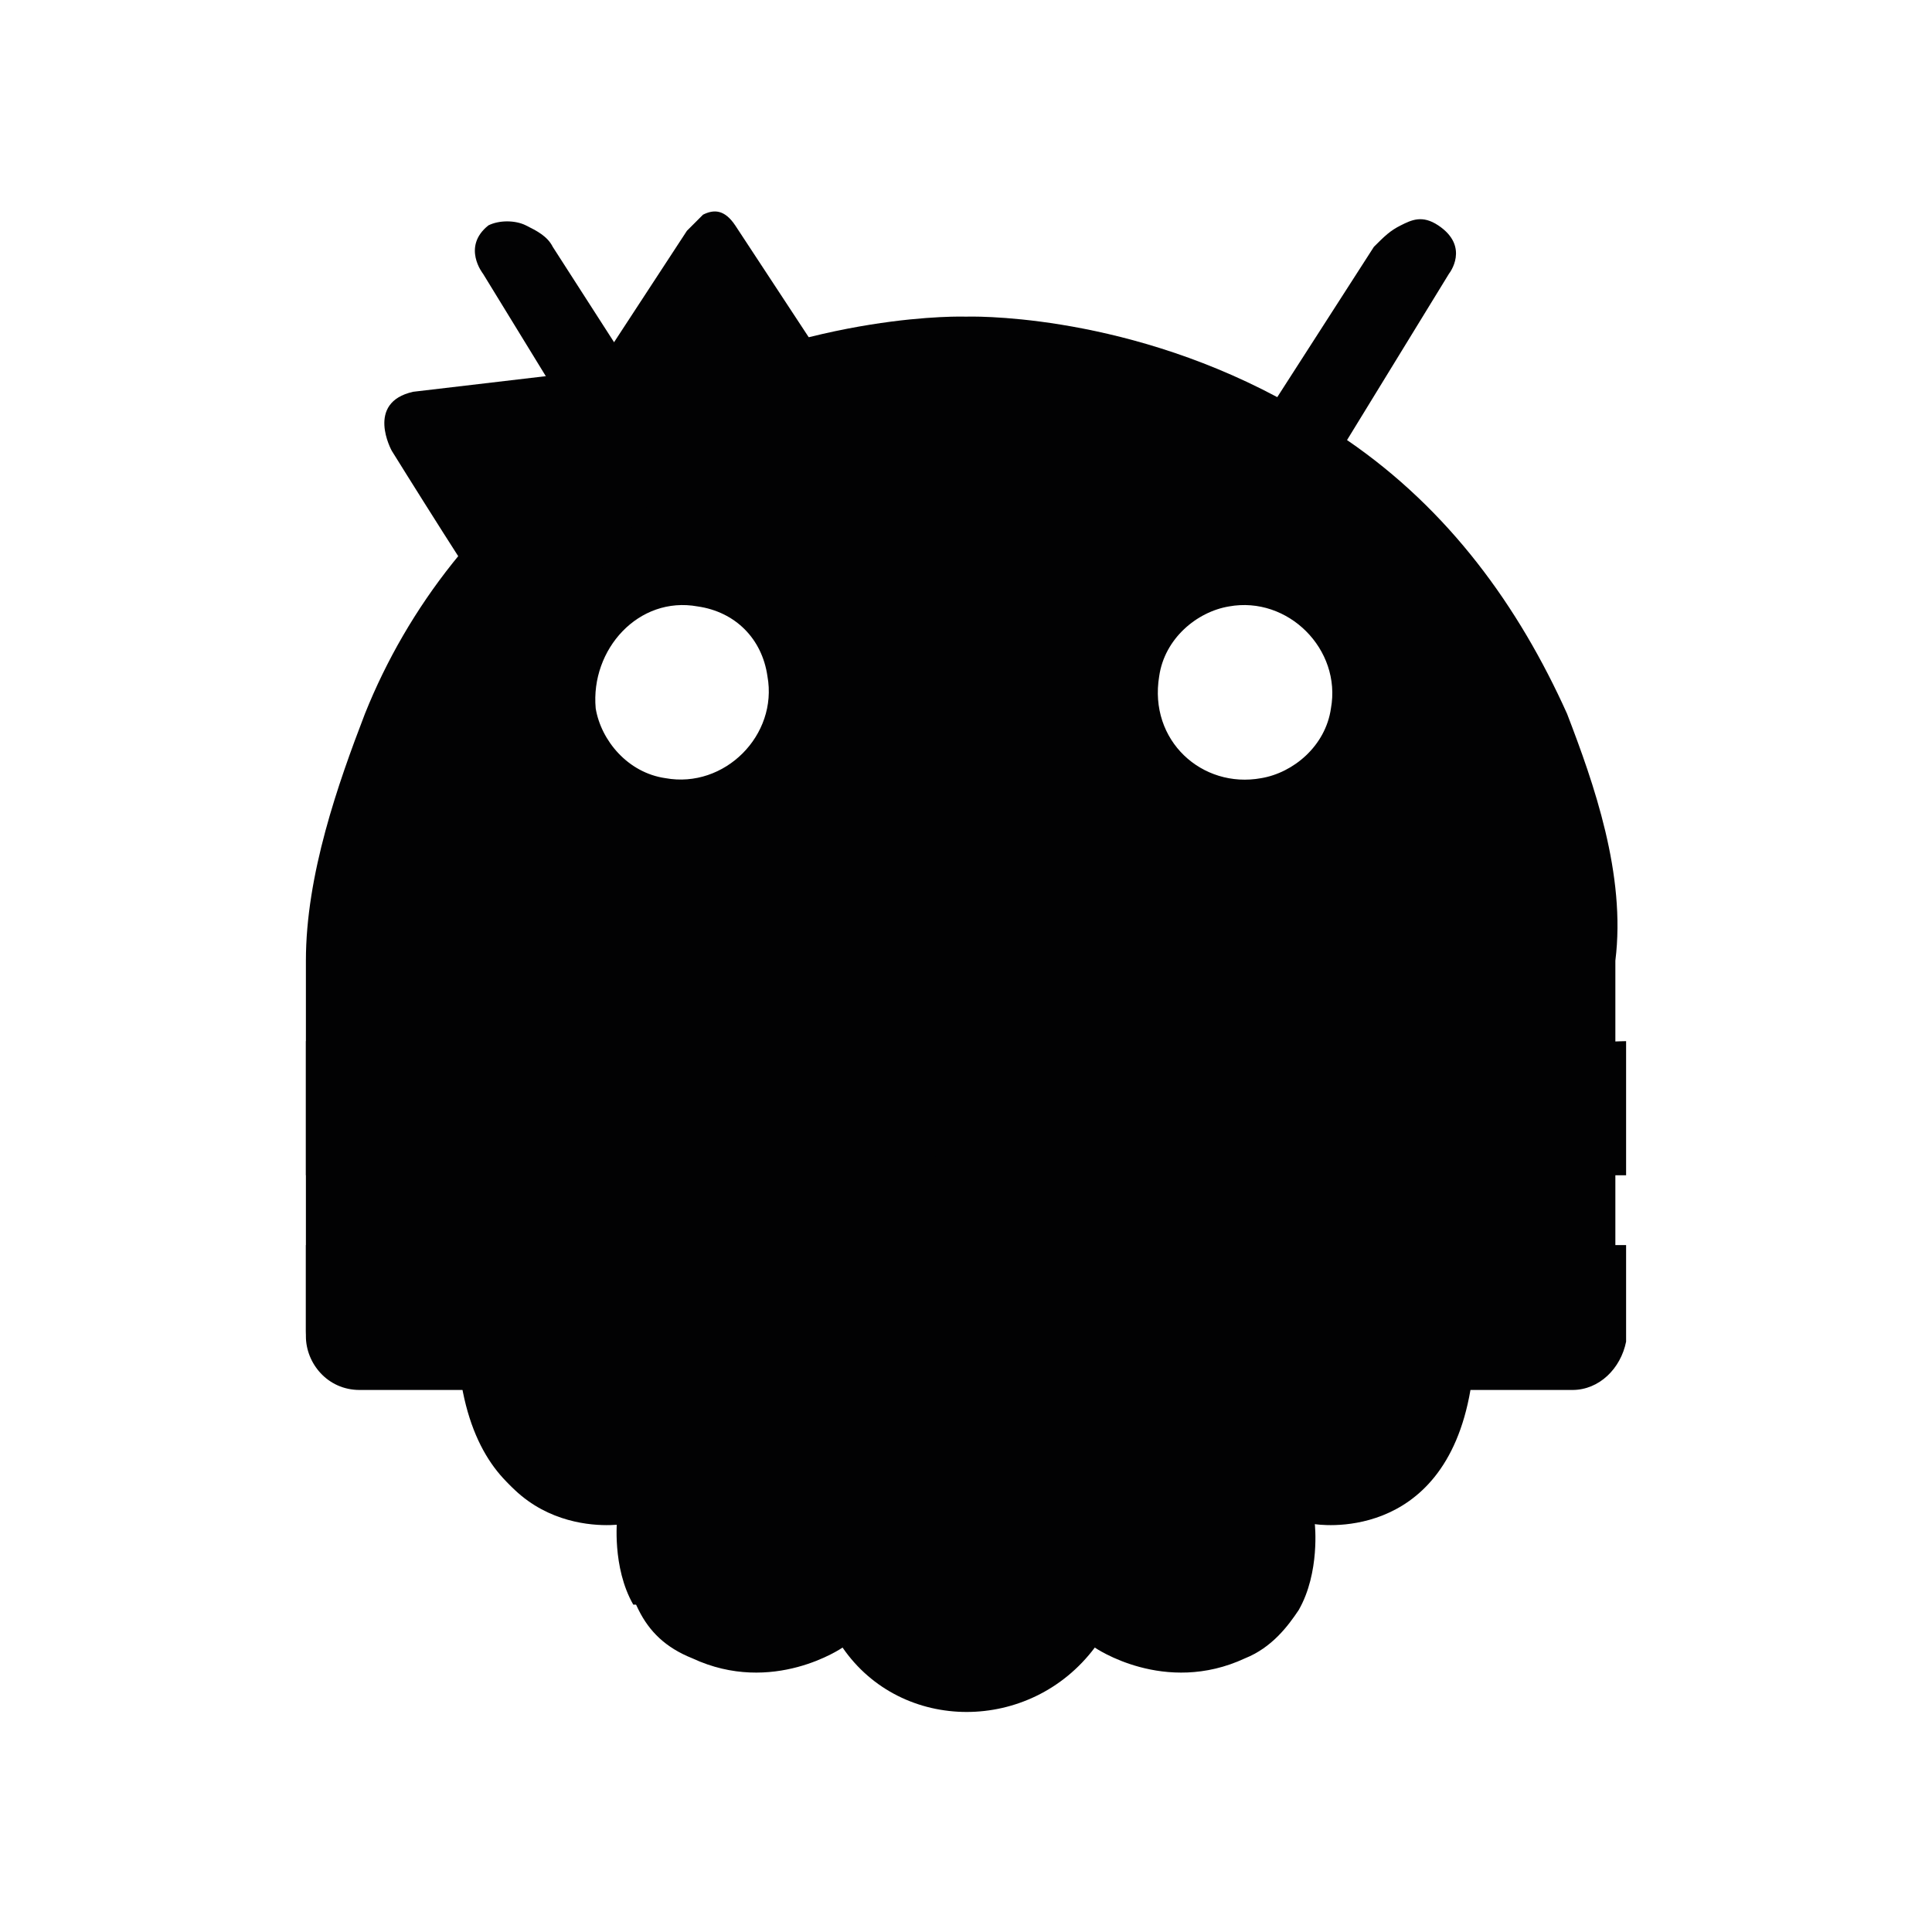 <?xml version="1.0" encoding="utf-8" standalone="no"?><svg xmlns:android="http://schemas.android.com/apk/res/android" height="36.0" width="36.0" xmlns="http://www.w3.org/2000/svg">
    <path android:fillAlpha="0.7" d="M29.2,13.3c-0.9-2-2.2-3.8-4.1-5.1L27,5.1c0,0,0.4-0.5-0.2-0.9c-0.3-0.2-0.5-0.1-0.7,0 c-0.2,0.1-0.3,0.2-0.5,0.4l-1.8,2.8C20.8,5.8,18,5.9,18,5.9s-2.8-0.1-5.9,1.5l-1.8-2.8c-0.1-0.2-0.3-0.3-0.5-0.4 c-0.2-0.1-0.5-0.1-0.7,0C8.6,4.6,9,5.1,9,5.1l1.9,3.1C9,9.5,7.6,11.3,6.8,13.3c-0.5,1.3-1.1,3-1.1,4.6v6.9c0,0.6,0.5,1,1,1h1.9 c0.5,2.9,2.9,2.5,2.9,2.5s-0.1,0.9,0.3,1.6c2.9,0,6.1,0,6.1,0s3.2,0,6.1,0c0.4-0.8,0.3-1.6,0.3-1.6s2.4,0.4,2.9-2.5h1.9 c0.5,0,0.9-0.4,1-0.9v-7C30.3,16.3,29.7,14.6,29.2,13.3z M21.6,12.6c0.1-0.7,0.7-1.2,1.3-1.3c1.1-0.2,2.1,0.8,1.9,1.9 c-0.1,0.7-0.7,1.2-1.3,1.3C22.4,14.7,21.4,13.8,21.6,12.6z M13,11.3c0.7,0.1,1.2,0.6,1.3,1.3c0.2,1.1-0.8,2.1-1.9,1.9 c-0.7-0.1-1.2-0.7-1.3-1.3C11,12.1,11.9,11.1,13,11.3z" fill="#020203" fill-opacity="1.0"/>
    <path d="M7.3,8.4c0,0-0.5-0.9,0.4-1.1l3.4-0.4l1.7-2.6c0.1-0.1,0.2-0.2,0.3-0.3c0.2-0.1,0.4-0.1,0.6,0.2 L16,7.7c0,0,0.4,0.7-0.4,0.9l-3.3,0.5l-1.9,2.6c-0.1,0.1-0.2,0.2-0.3,0.3c-0.2,0.1-0.4,0.1-0.6-0.2C9.1,11.3,7.3,8.4,7.3,8.4z" fill="#020203" fill-opacity="1.0"/>
    <path d="M18,21.9c-3.3-2.3-12.3-2.5-12.3-2.5v2.5H18z" fill="#020203" fill-opacity="1.0"/>
    <path d="M18,21.9c3.3-2.3,12.3-2.5,12.3-2.5v2.5H18z" fill="#020203" fill-opacity="1.0"/>
    <path d="M30.3,23.2v1.7c0,0,0,0.1,0,0.1c-0.1,0.5-0.5,0.9-1,0.9h-1.9c-0.5,2.9-2.9,2.5-2.9,2.5s0.1,0.9-0.3,1.6 c-0.2,0.3-0.5,0.7-1,0.9c-1.5,0.7-2.8-0.2-2.8-0.2c0,0,0,0,0,0c-1.2,1.6-3.6,1.6-4.7,0c0,0,0,0,0,0c0,0-1.3,0.9-2.8,0.2 c-0.5-0.2-0.8-0.5-1-0.9c-0.4-0.8-0.3-1.6-0.3-1.6s-2.4,0.4-2.9-2.5H6.7c-0.6,0-1-0.5-1-1v-1.7H30.3z" fill="#020203" fill-opacity="1.0"/>
</svg>